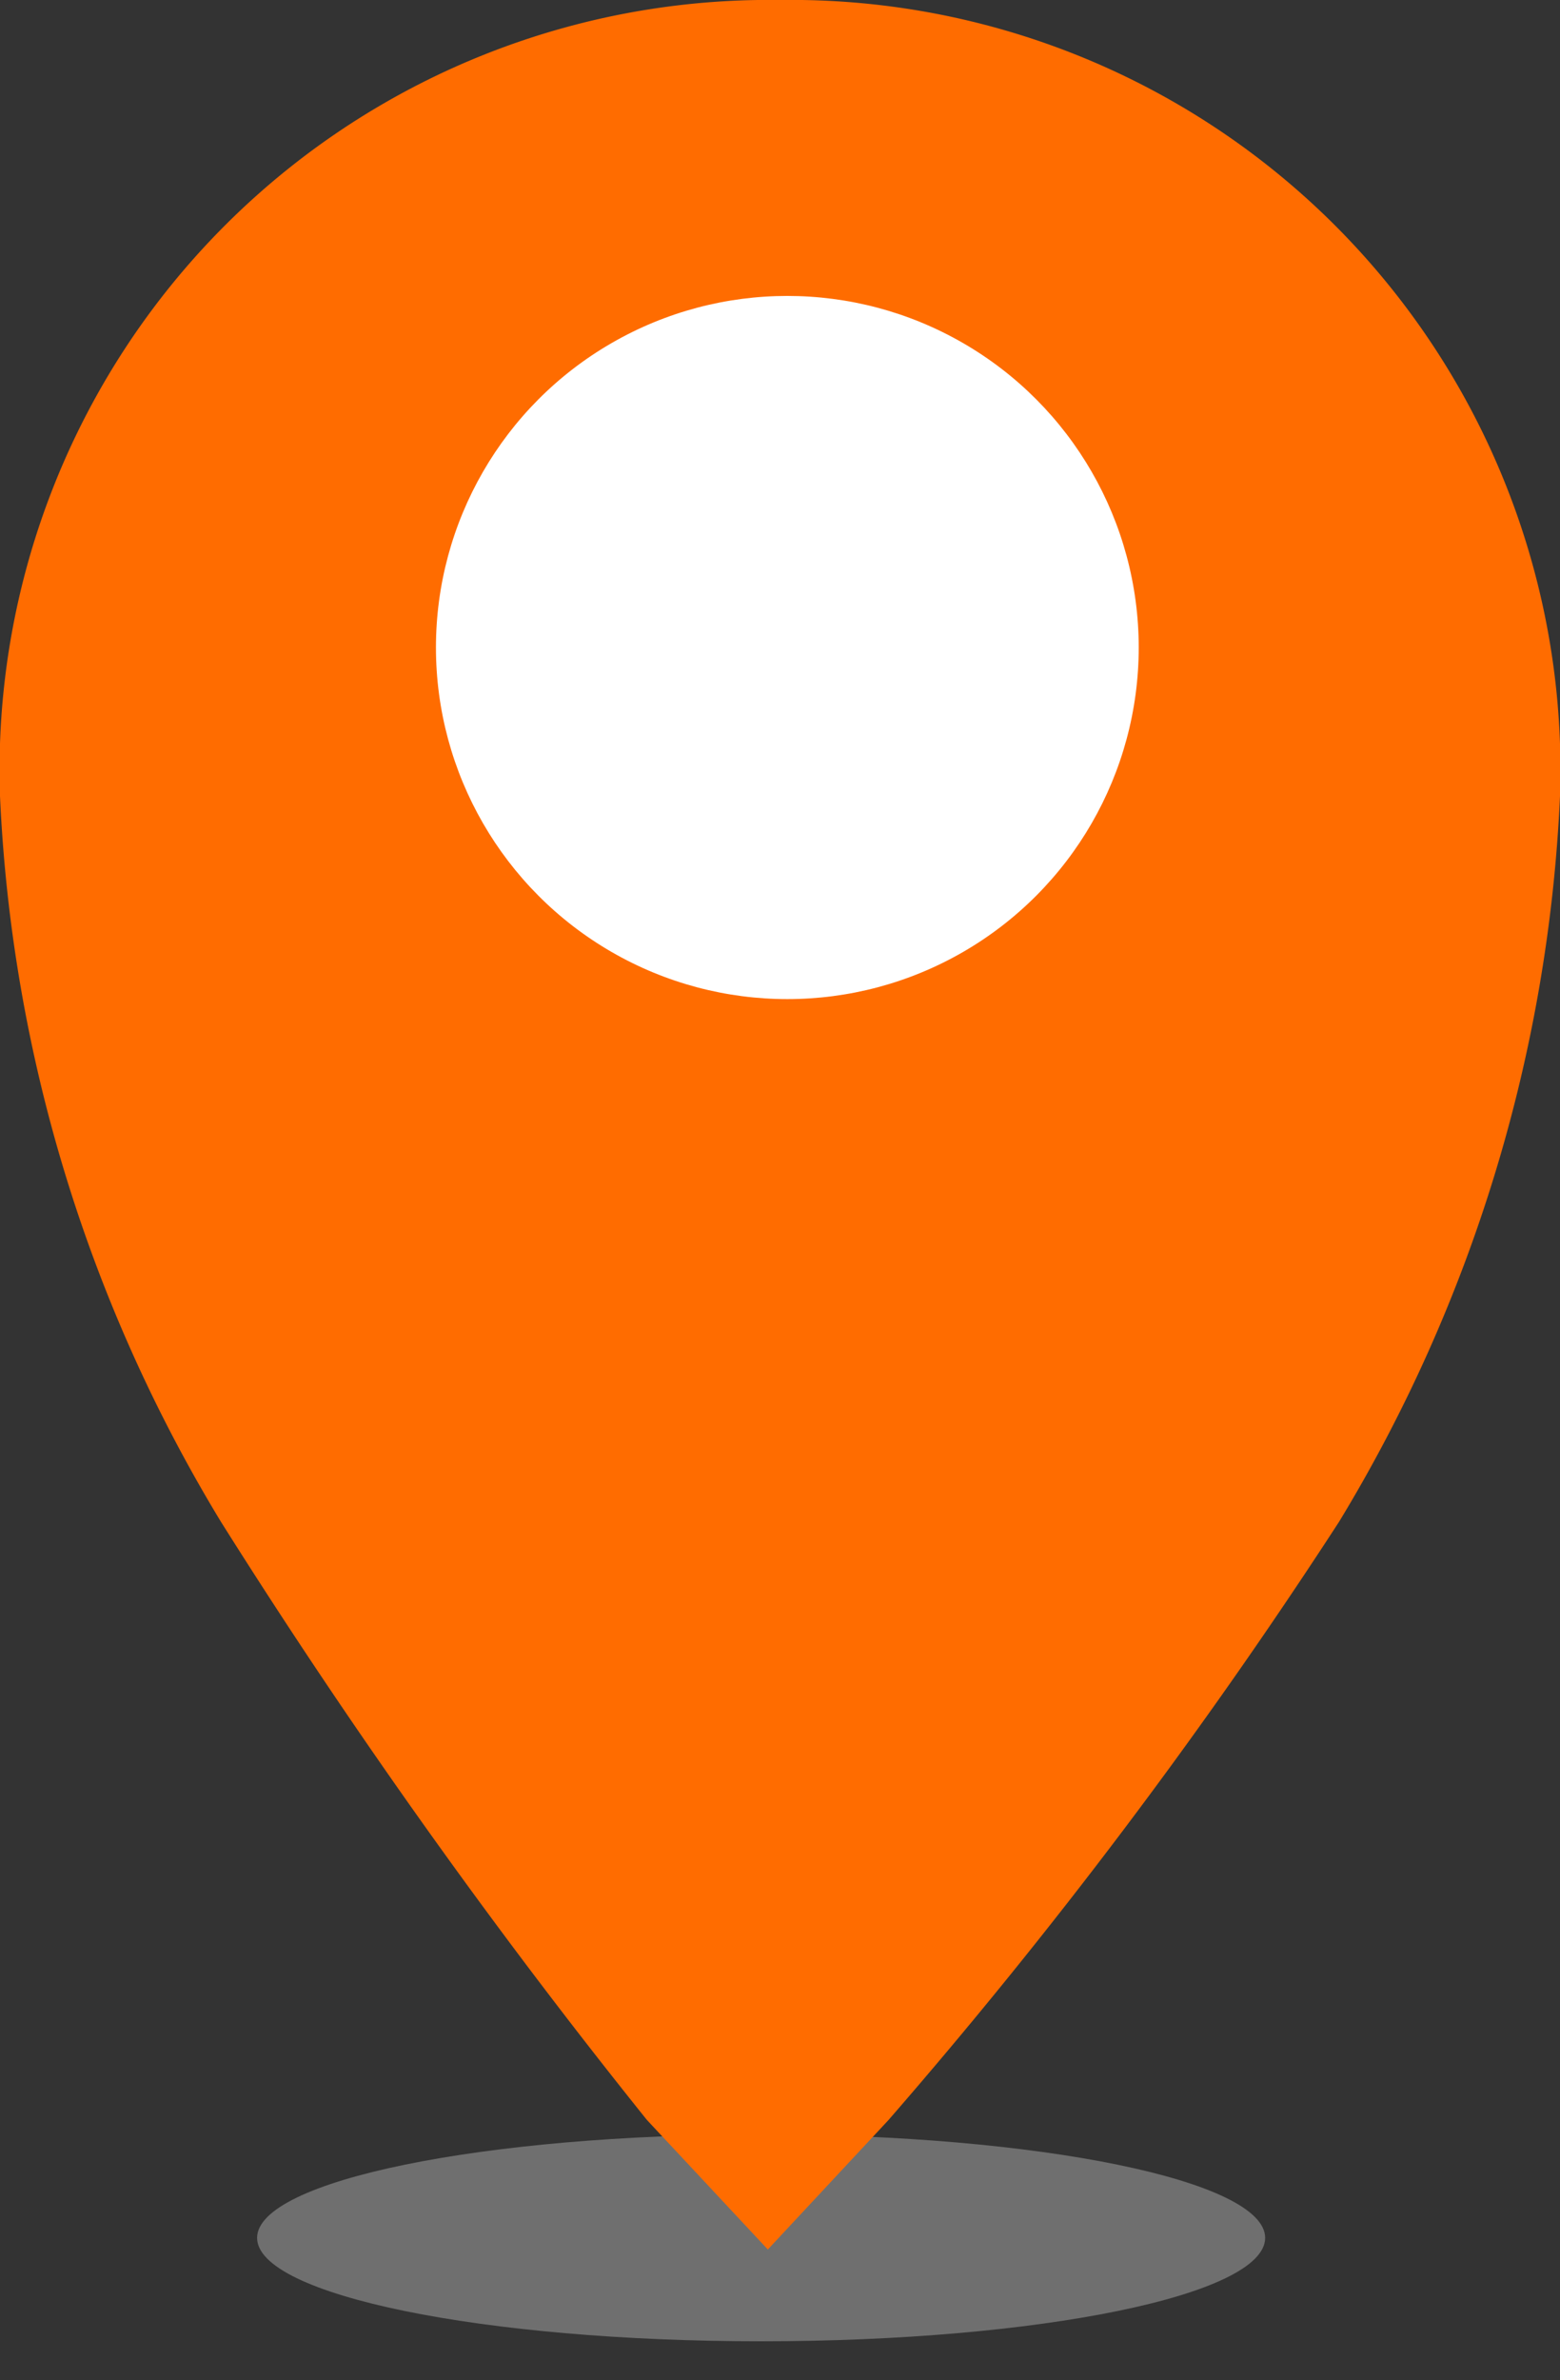 <svg xmlns="http://www.w3.org/2000/svg" width="20" height="30.5" viewBox="0 0 20 30.5">
  <rect x="0" y="0" width="20" height="30.5" fill="#333333" stroke="none"/>
  <defs>
    <style>
      .cls-1 {
        fill: #6f6f6f;
        stroke: rgba(0,0,0,0);
      }

      .cls-2 {
        fill: #ff6c00;
      }

      .cls-3 {
        fill: #fff;
      }
    </style>
  </defs>
  <g id="用户位置" transform="translate(-66.708 -483.179)">
    <g id="_20._Pin" data-name="20. Pin" transform="translate(66.708 483.179)">
      <path id="路径_15" data-name="路径 15" class="cls-1" d="M6.462,0c3.569,0,6.462.593,6.462,1.326S10.031,2.651,6.462,2.651,0,2.058,0,1.326,2.893,0,6.462,0Z" transform="translate(3.296 27.349)"/>
      <path id="Path" class="cls-2" d="M0,10.2A9.866,9.866,0,0,1,10,0,9.866,9.866,0,0,1,20,10.2,19.607,19.607,0,0,1,17.167,19.5a68.482,68.482,0,0,1-5.778,7.667L9.844,28.824,8.293,27.163A81.968,81.968,0,0,1,2.833,19.5,19.607,19.607,0,0,1,0,10.2Z" transform="translate(0 0)"/>
    </g>
    <circle id="椭圆_32" data-name="椭圆 32" class="cls-3" cx="4.505" cy="4.505" r="4.505" transform="translate(72.297 486.971)"/>
  </g>
</svg>
